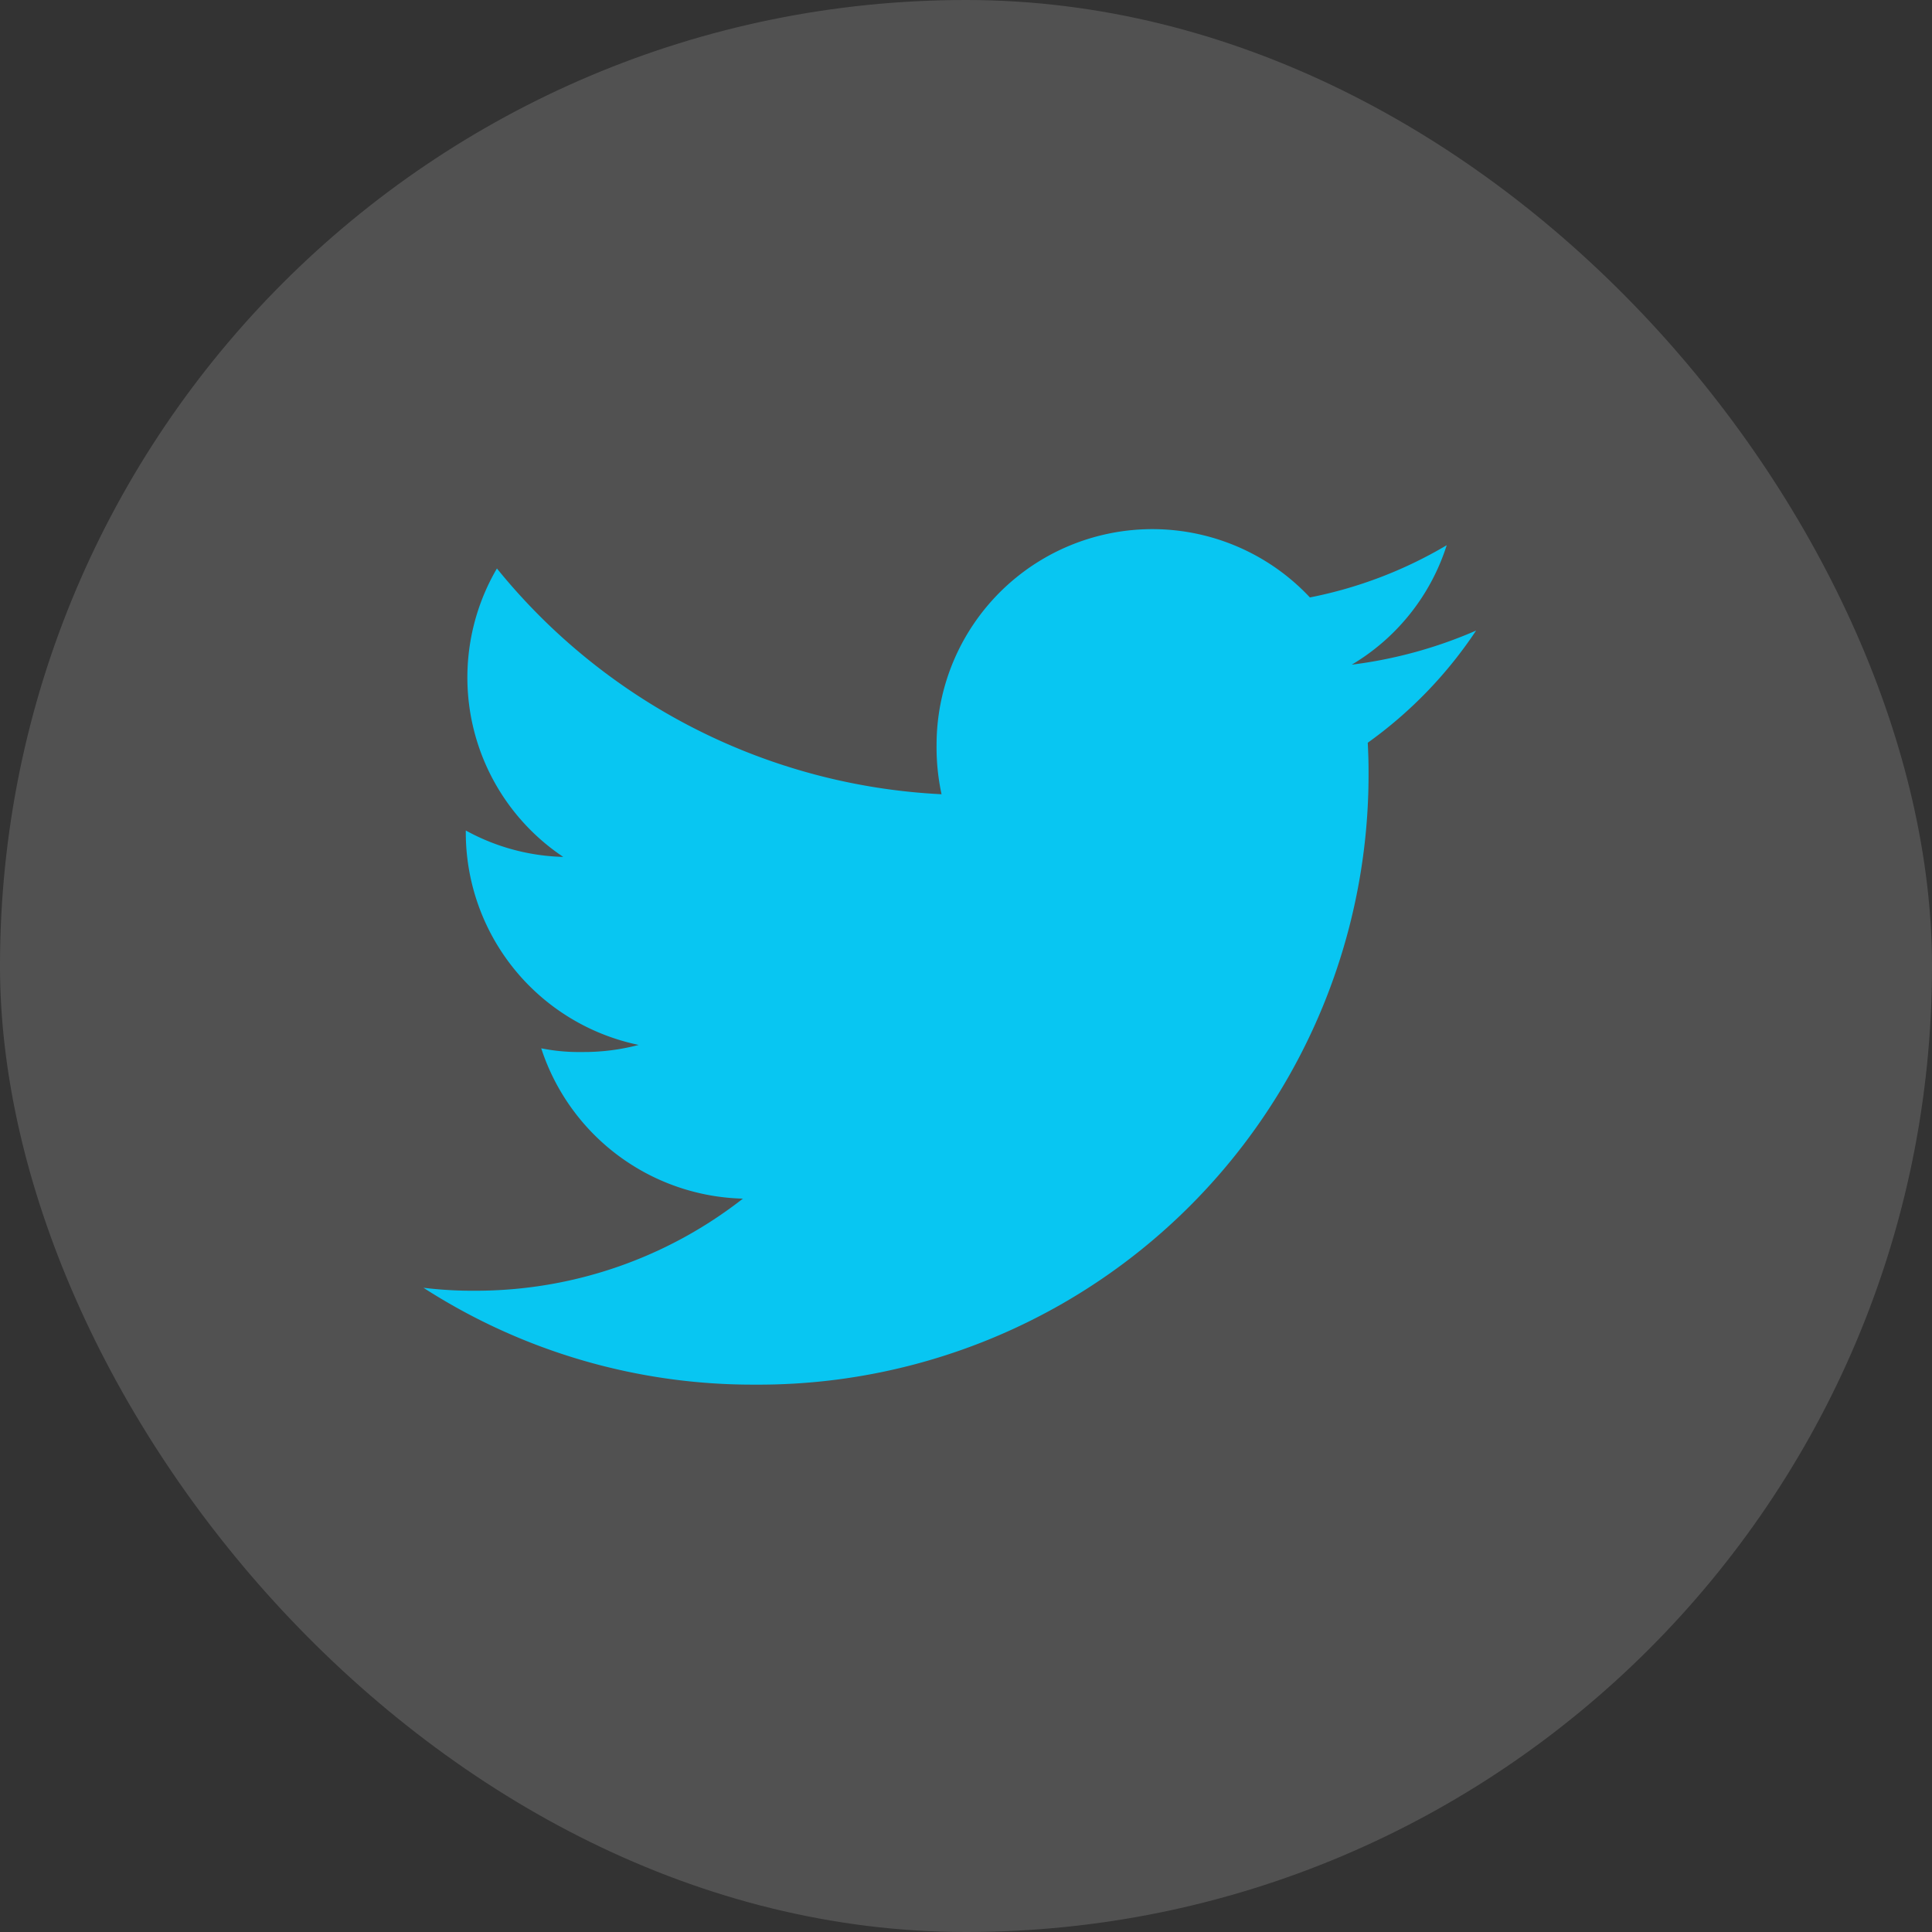 <svg xmlns="http://www.w3.org/2000/svg" width="36.5" height="36.5" viewBox="0 0 36.5 36.5">
  <rect x="0" y="0" width="36.5" height="36.5" fill="#333333" stroke="none"/>
  <g id="Group_39" data-name="Group 39" transform="translate(-1743.5 -14)">
    <rect id="Rectangle_8" data-name="Rectangle 8" width="36.5" height="36.5" rx="18.25" transform="translate(1743.5 14)" fill="#fff" opacity="0.15"/>
    <g id="twitter" transform="translate(1751.5 24)">
      <g id="Group_38" data-name="Group 38" transform="translate(0 0)">
        <path id="Path_39" data-name="Path 39" d="M19.887,49.913a8.5,8.5,0,0,1-2.349.644A4.054,4.054,0,0,0,19.332,48.3a8.148,8.148,0,0,1-2.585.987,4.077,4.077,0,0,0-7.053,2.788,4.2,4.2,0,0,0,.094.93,11.54,11.54,0,0,1-8.4-4.265,4.078,4.078,0,0,0,1.253,5.449A4.026,4.026,0,0,1,.8,53.69v.045a4.1,4.1,0,0,0,3.266,4.006,4.069,4.069,0,0,1-1.069.134,3.6,3.6,0,0,1-.772-.07,4.116,4.116,0,0,0,3.81,2.84A8.192,8.192,0,0,1,.976,62.385,7.638,7.638,0,0,1,0,62.329a11.478,11.478,0,0,0,6.255,1.83,11.524,11.524,0,0,0,11.6-11.6c0-.18-.006-.354-.015-.527A8.134,8.134,0,0,0,19.887,49.913Z" transform="translate(0 -48)" fill="#08c6f2"/>
      </g>
    </g>
  </g>
</svg>
